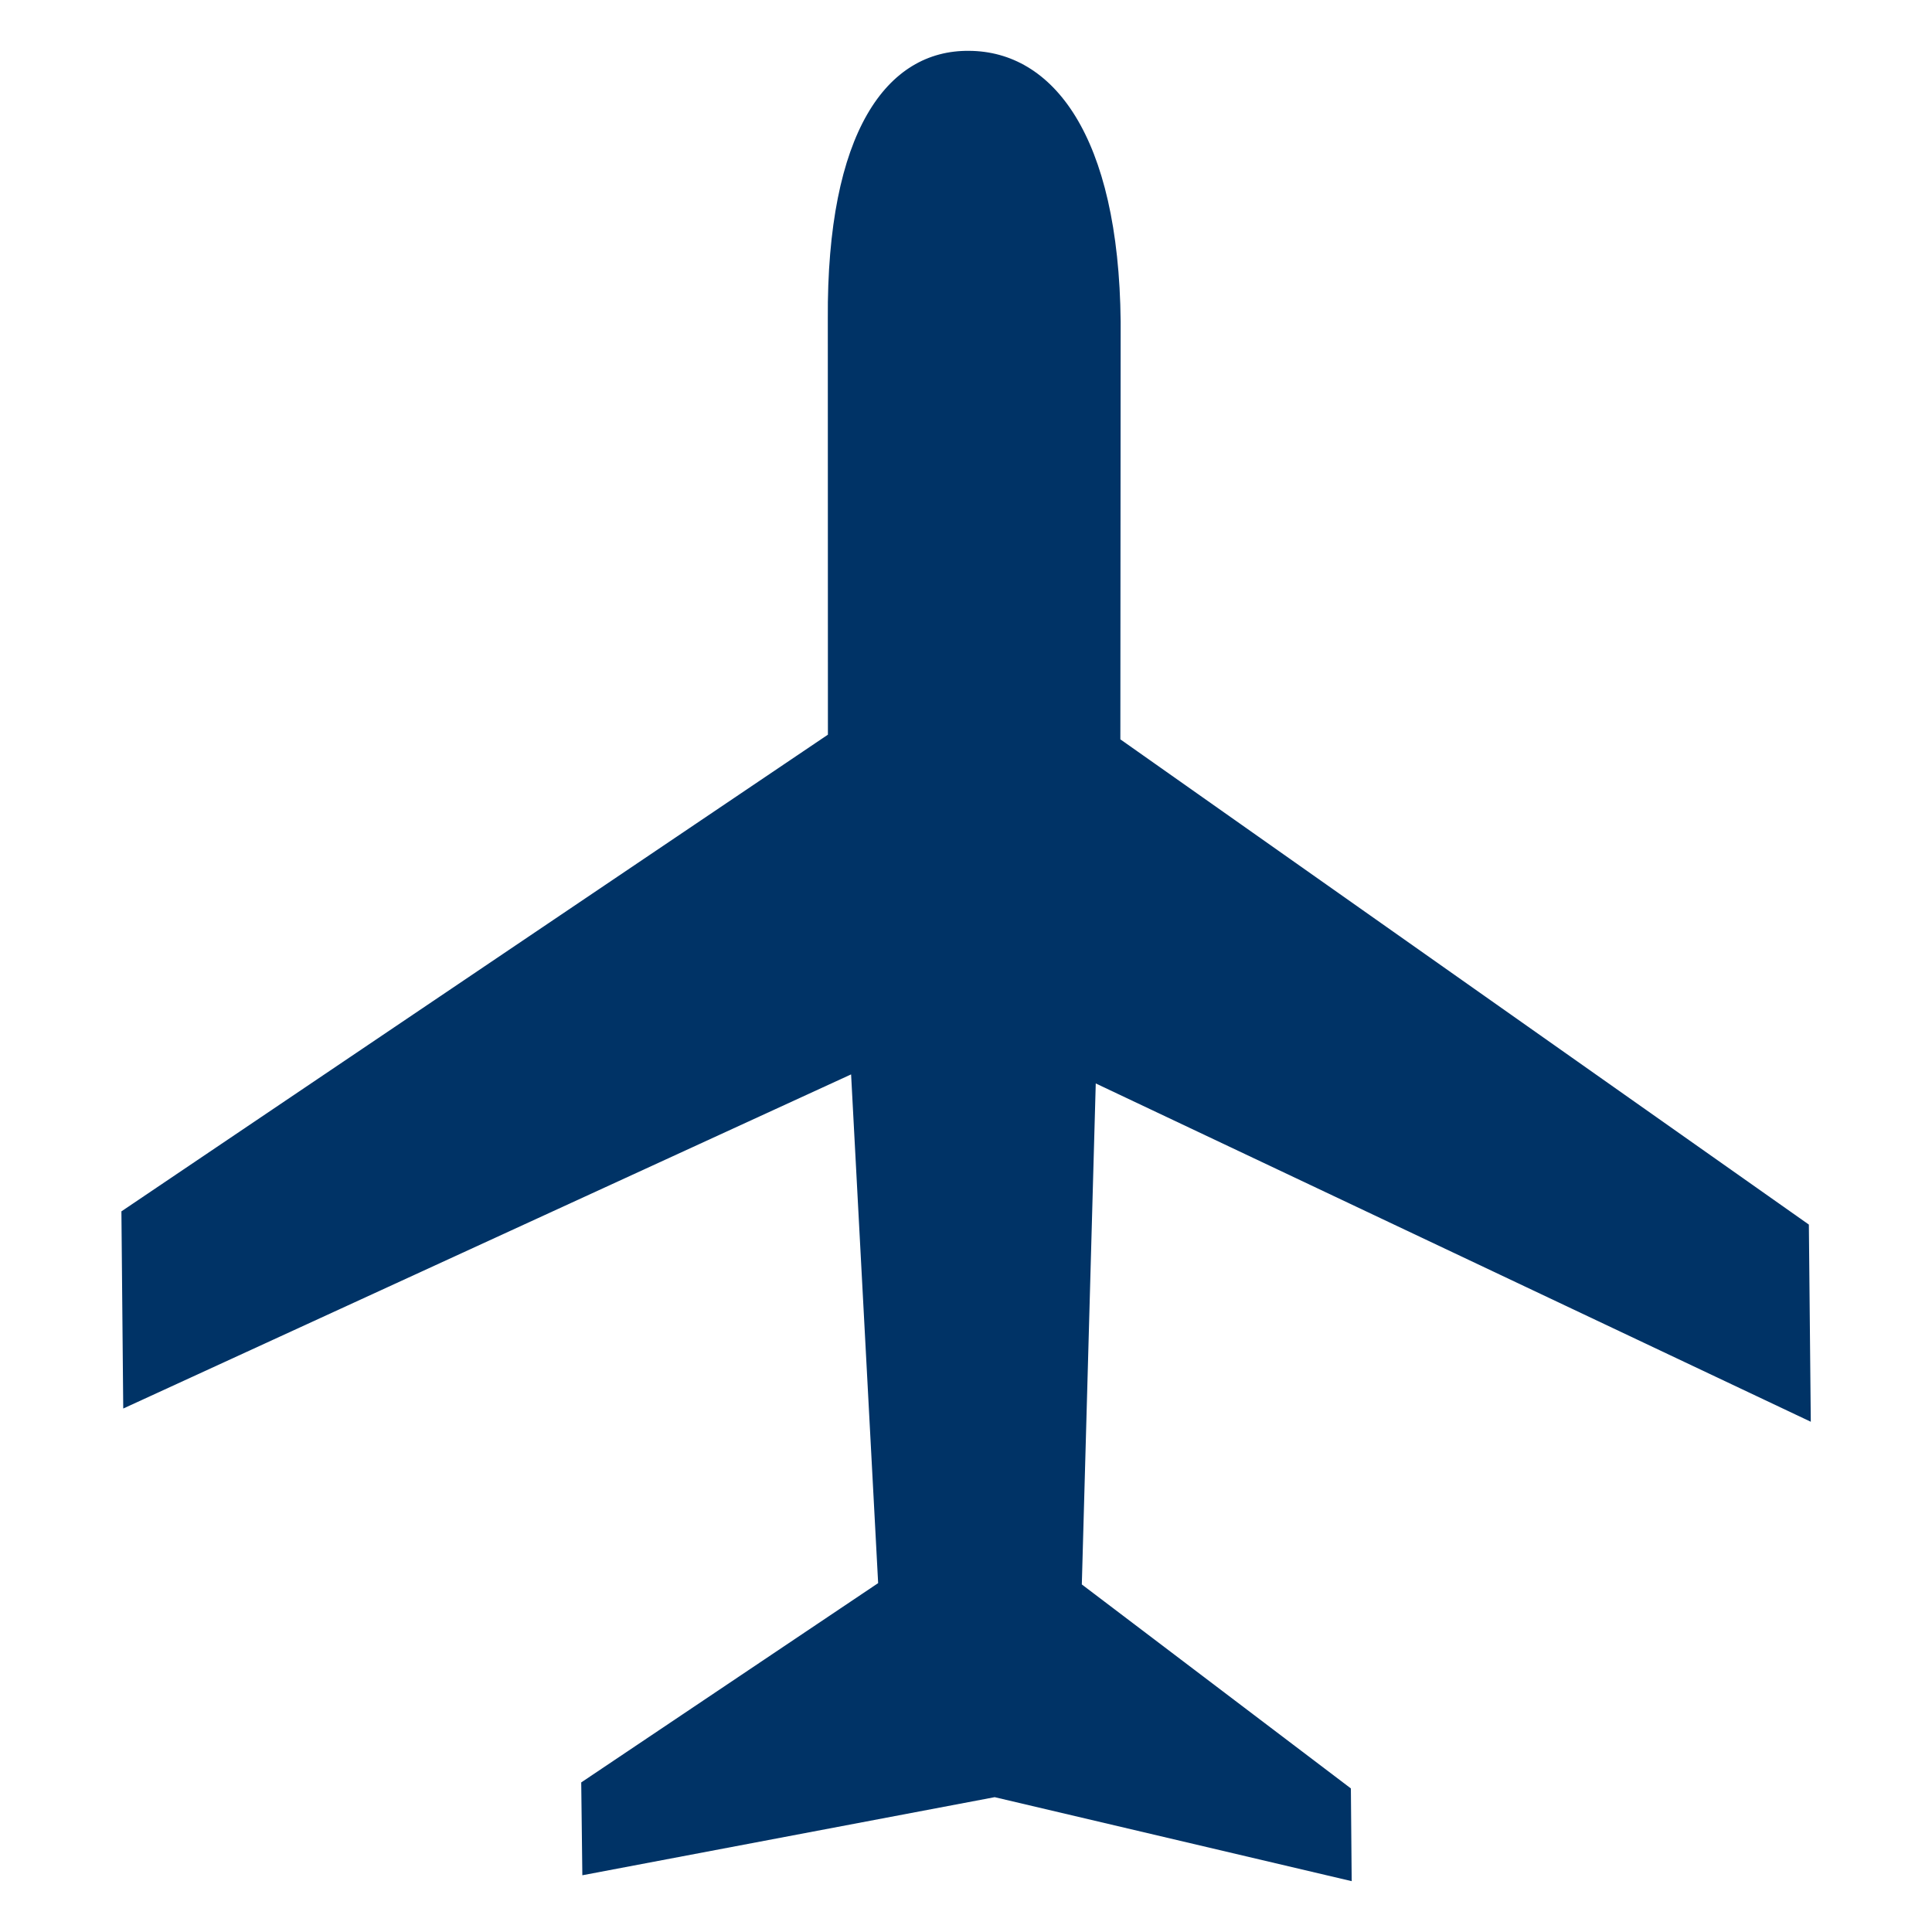 <svg xmlns="http://www.w3.org/2000/svg" width="19" height="19" viewBox="0 0 19 19"><path d="M9.531.5c-.81-.009-1.402.798-1.39 2.64l.001 4.085-6.948 4.688.018 1.939 7.158-3.286.266 5.003-2.92 1.96.011.913 4.055-.768 3.511.826-.008-.912-2.646-2.006.137-4.927 7.032 3.327-.019-1.939-6.771-4.772.003-4.106C11.002 1.323 10.35.505 9.531.5z" fill="#036"/></svg>